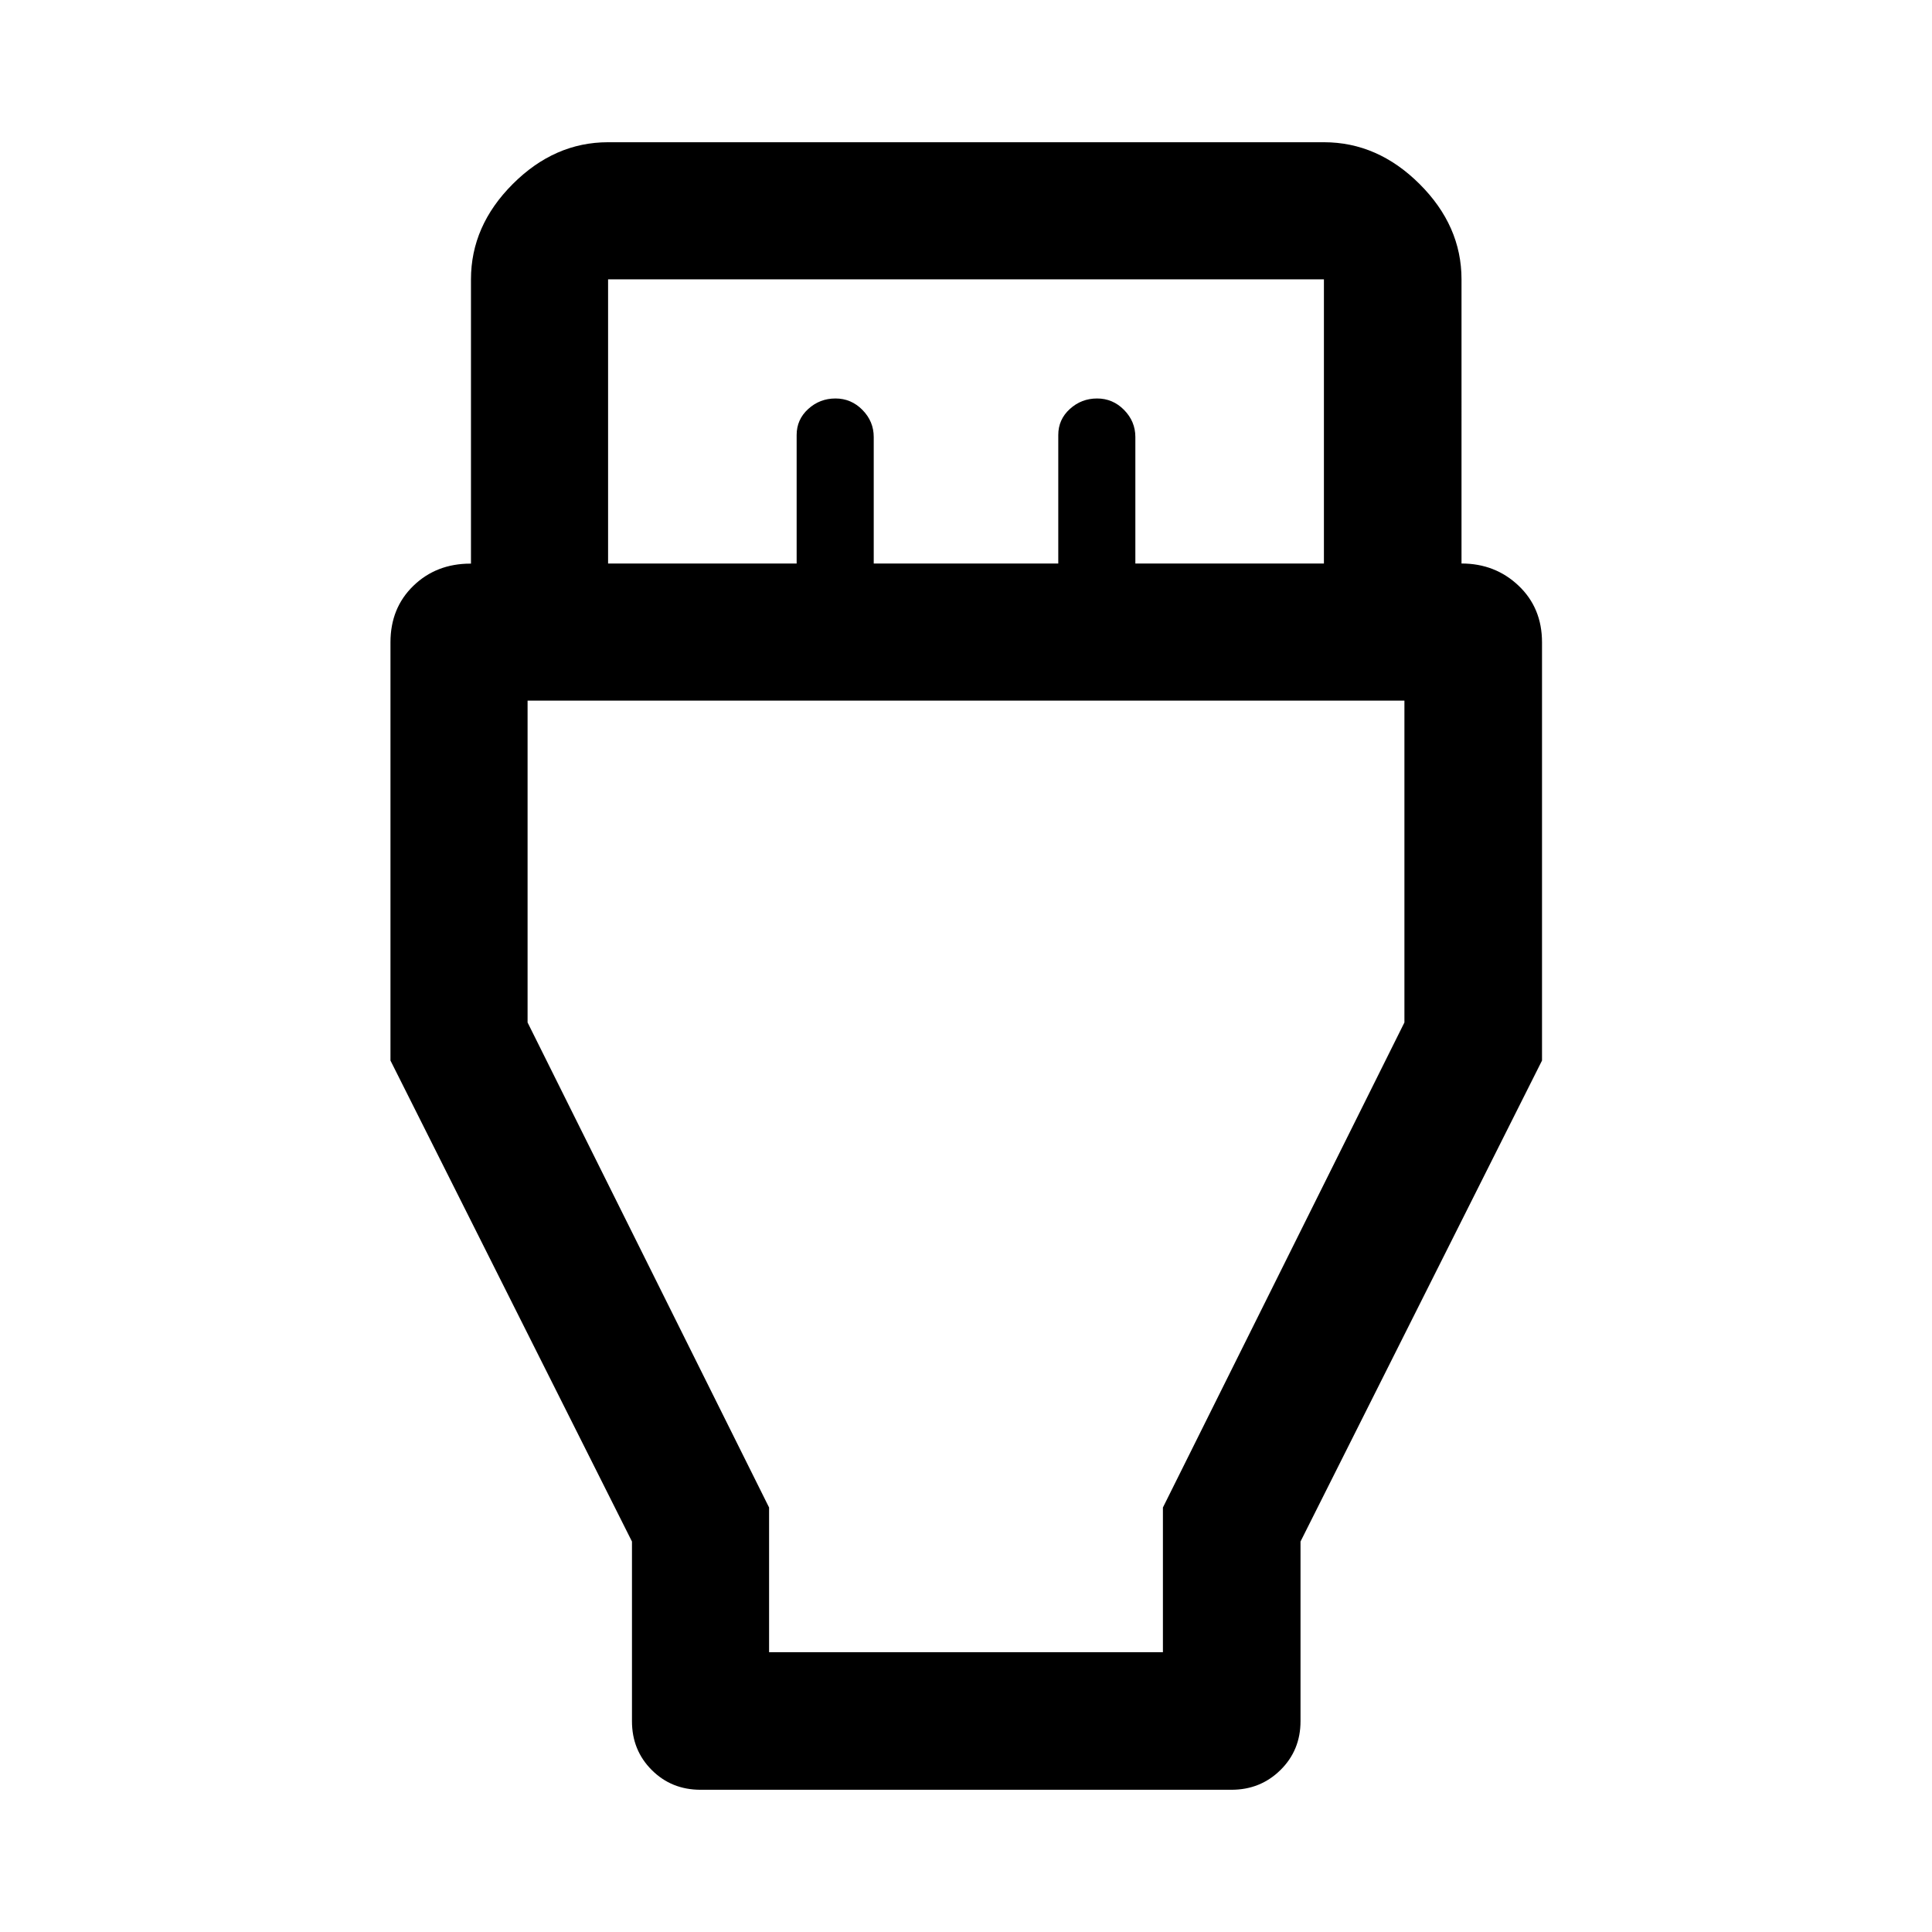 <svg xmlns="http://www.w3.org/2000/svg" width="48" height="48" viewBox="0 -960 960 960"><path d="m314.022-194.022-120-239v-207.816q0-17.045 11.38-28.074t28.38-11.029h.24v-141.255q0-26.599 20.765-47.364 20.766-20.766 47.365-20.766h355.696q26.697 0 47.533 20.766 20.837 20.765 20.837 47.364V-680q16.76 0 28.38 11.046 11.62 11.046 11.62 28.116v207.816l-120 239v89.283q0 14.424-9.956 24.245-9.955 9.82-24.349 9.82H348.087q-14.424 0-24.245-9.82-9.82-9.821-9.82-24.245v-89.283ZM302.152-680h93.696v-63.848q0-7.693 5.74-12.923Q407.329-762 415.143-762t13.411 5.698q5.598 5.698 5.598 13.454V-680h91.696v-63.848q0-7.693 5.741-12.923 5.74-5.229 13.554-5.229t13.411 5.698q5.598 5.698 5.598 13.454V-680h93.696v-141.196H302.152V-680Zm80 540.957h195.696v-71.892l120-241v-159.934H262.152v159.934l120 241v71.892ZM480-375.456Z"/></svg>